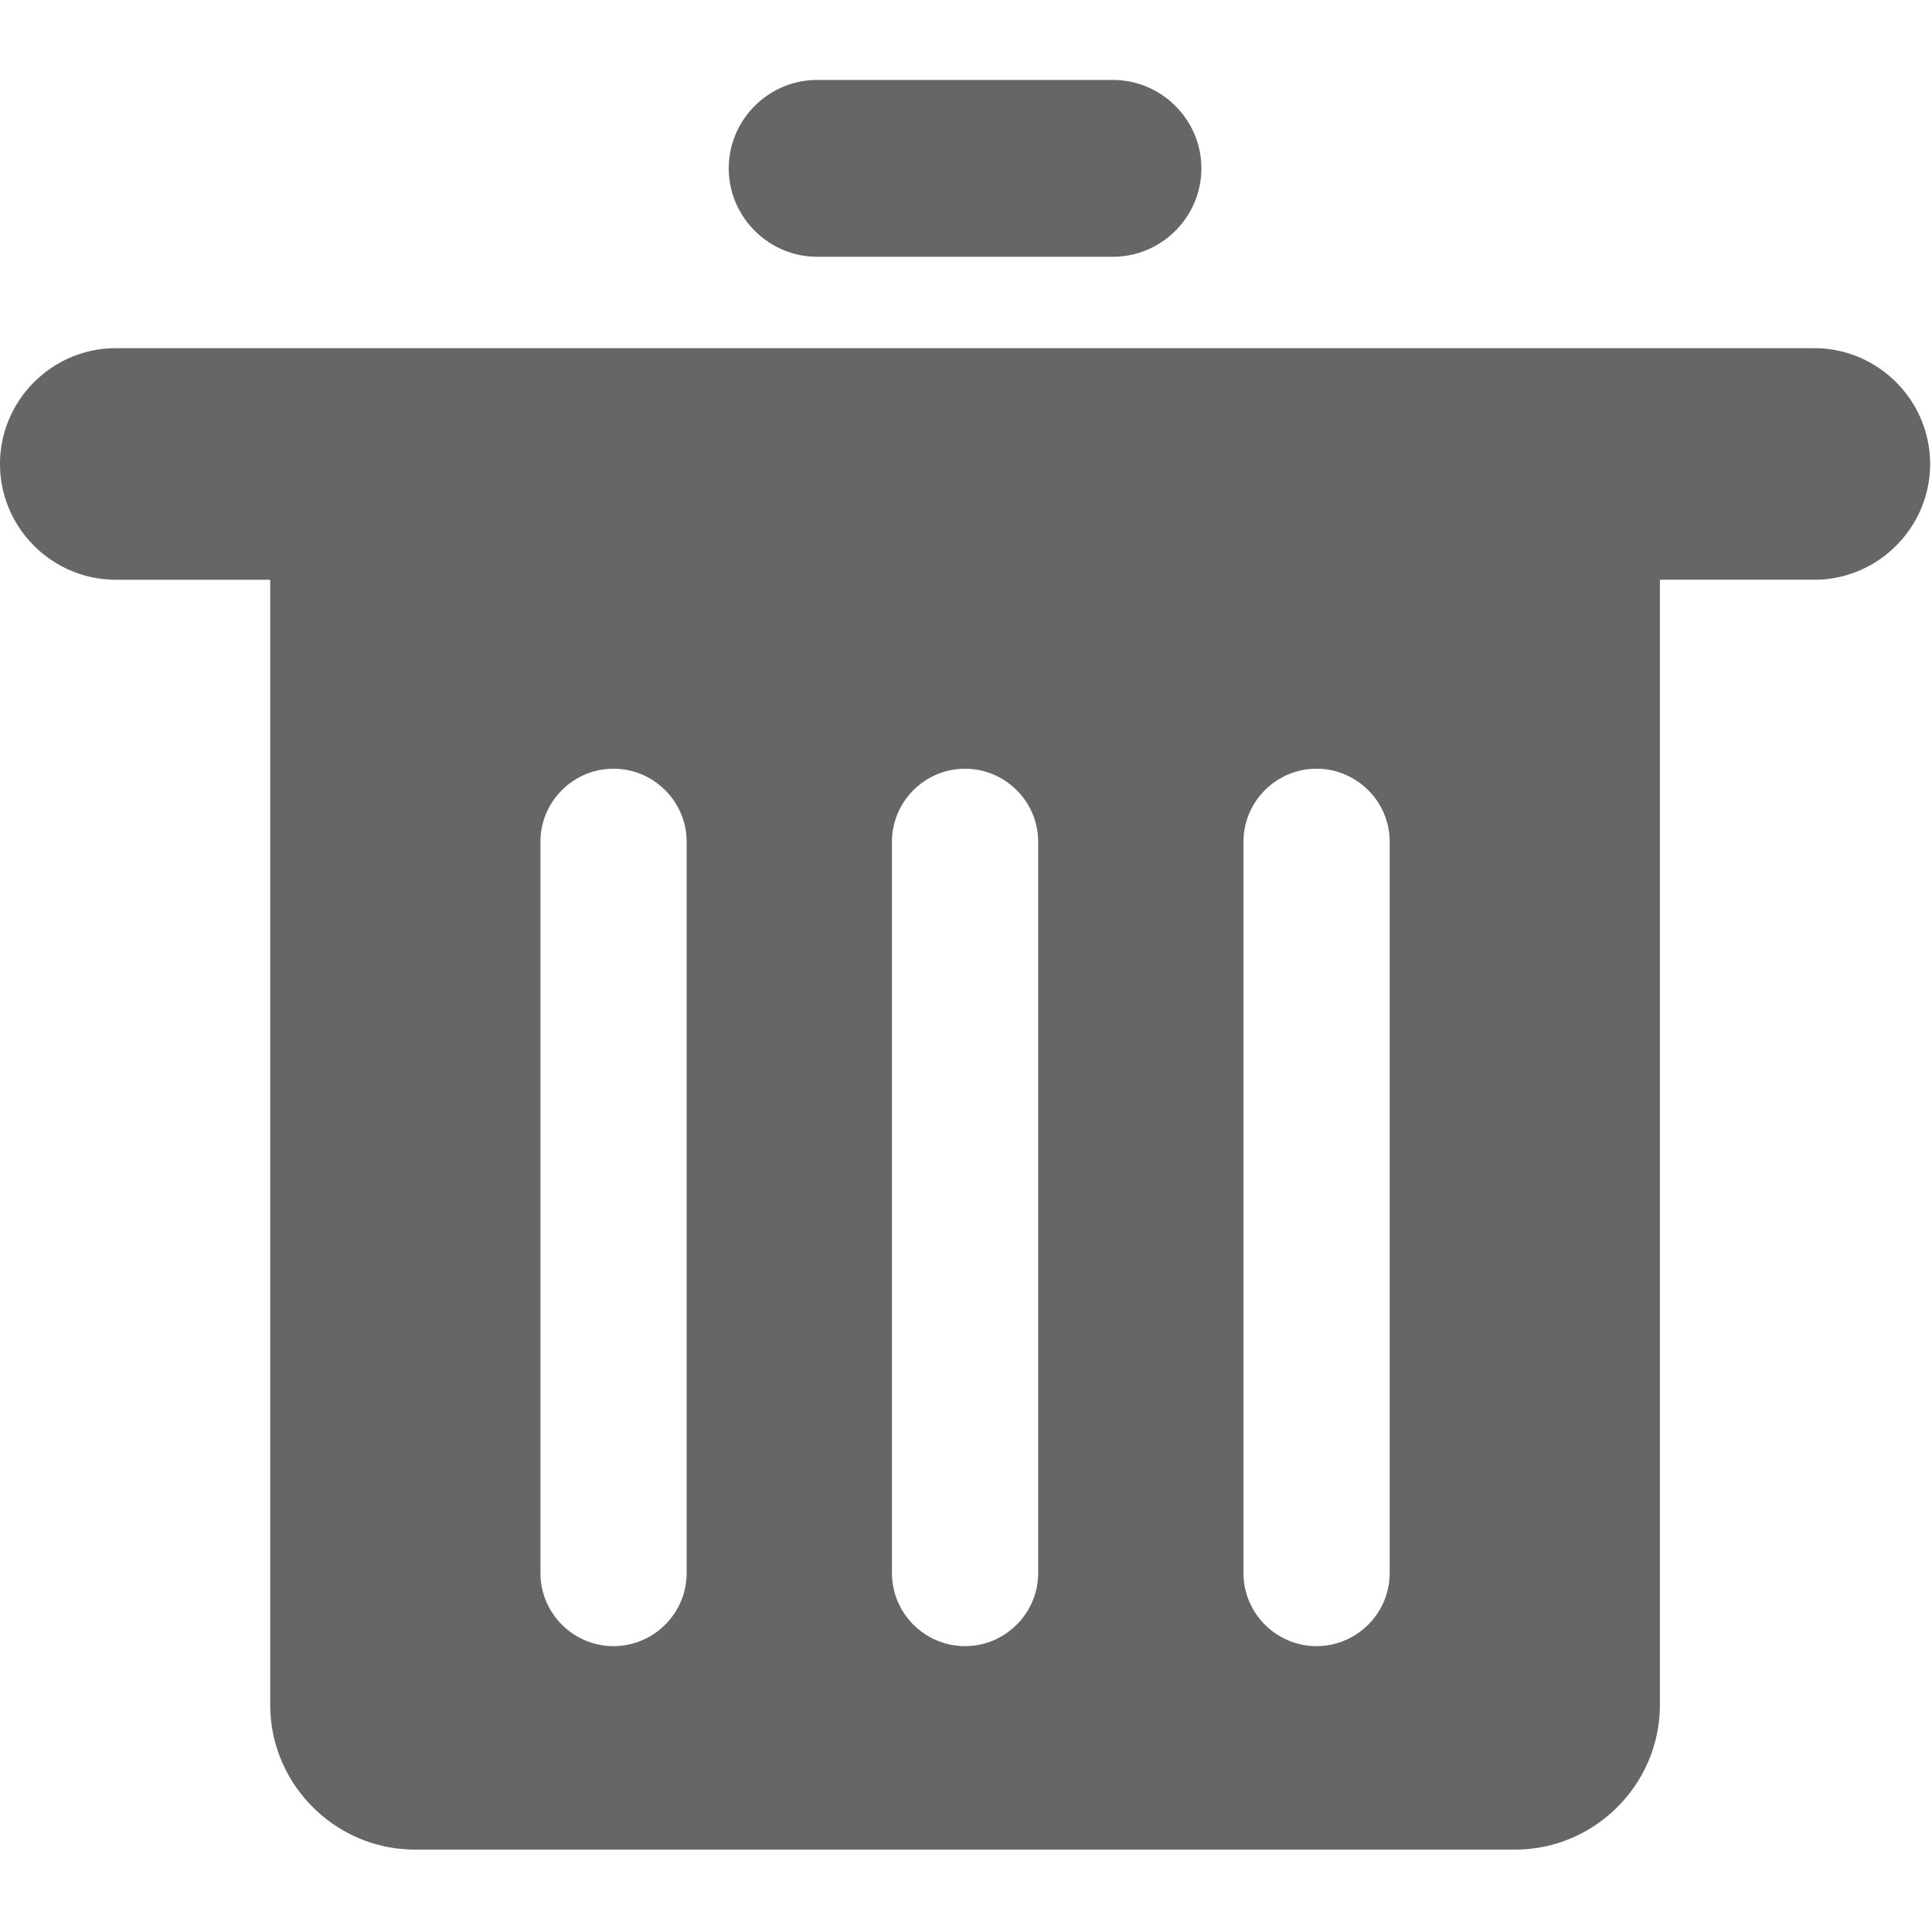 <?xml version="1.0" standalone="no"?><!DOCTYPE svg PUBLIC "-//W3C//DTD SVG 1.1//EN" "http://www.w3.org/Graphics/SVG/1.1/DTD/svg11.dtd"><svg t="1670691695218" class="icon" viewBox="0 0 1025 1024" version="1.1" xmlns="http://www.w3.org/2000/svg" p-id="1407" xmlns:xlink="http://www.w3.org/1999/xlink" width="200.195" height="200"><path d="M962.56 184.768H61.44c-33.792 0-61.44 27.648-61.44 61.44 0 33.792 27.648 61.44 61.44 61.44h81.92v597.056c0 42.24 34.56 76.8 76.8 76.8h583.68c42.24 0 76.8-34.56 76.8-76.8V307.648h81.92c33.792 0 61.44-27.648 61.44-61.44 0-33.792-27.648-61.44-61.44-61.44zM364.288 834.752c0 21.376-17.408 38.784-38.784 38.784-21.312 0-38.784-17.408-38.784-38.784V446.72c0-21.376 17.472-38.784 38.784-38.784 10.688 0 20.352 4.352 27.392 11.392a38.49 38.49 0 0 1 11.392 27.392v388.032z m186.496 0c0 21.376-17.472 38.784-38.784 38.784-21.312 0-38.784-17.408-38.784-38.784V446.72c0-21.376 17.472-38.784 38.784-38.784 10.624 0 20.352 4.352 27.392 11.392a38.49 38.49 0 0 1 11.392 27.392v388.032z m186.496 0c0 21.376-17.472 38.784-38.784 38.784-21.376 0-38.784-17.408-38.784-38.784V446.72c0-21.376 17.408-38.784 38.784-38.784 10.624 0 20.352 4.352 27.392 11.392a38.49 38.49 0 0 1 11.392 27.392v388.032zM433.536 136.256h156.928c25.792 0 46.912-21.12 46.912-46.912s-21.12-46.912-46.912-46.912H433.536c-25.792 0-46.912 21.12-46.912 46.912s21.184 46.912 46.912 46.912z" fill="#666666" p-id="1408"></path></svg>